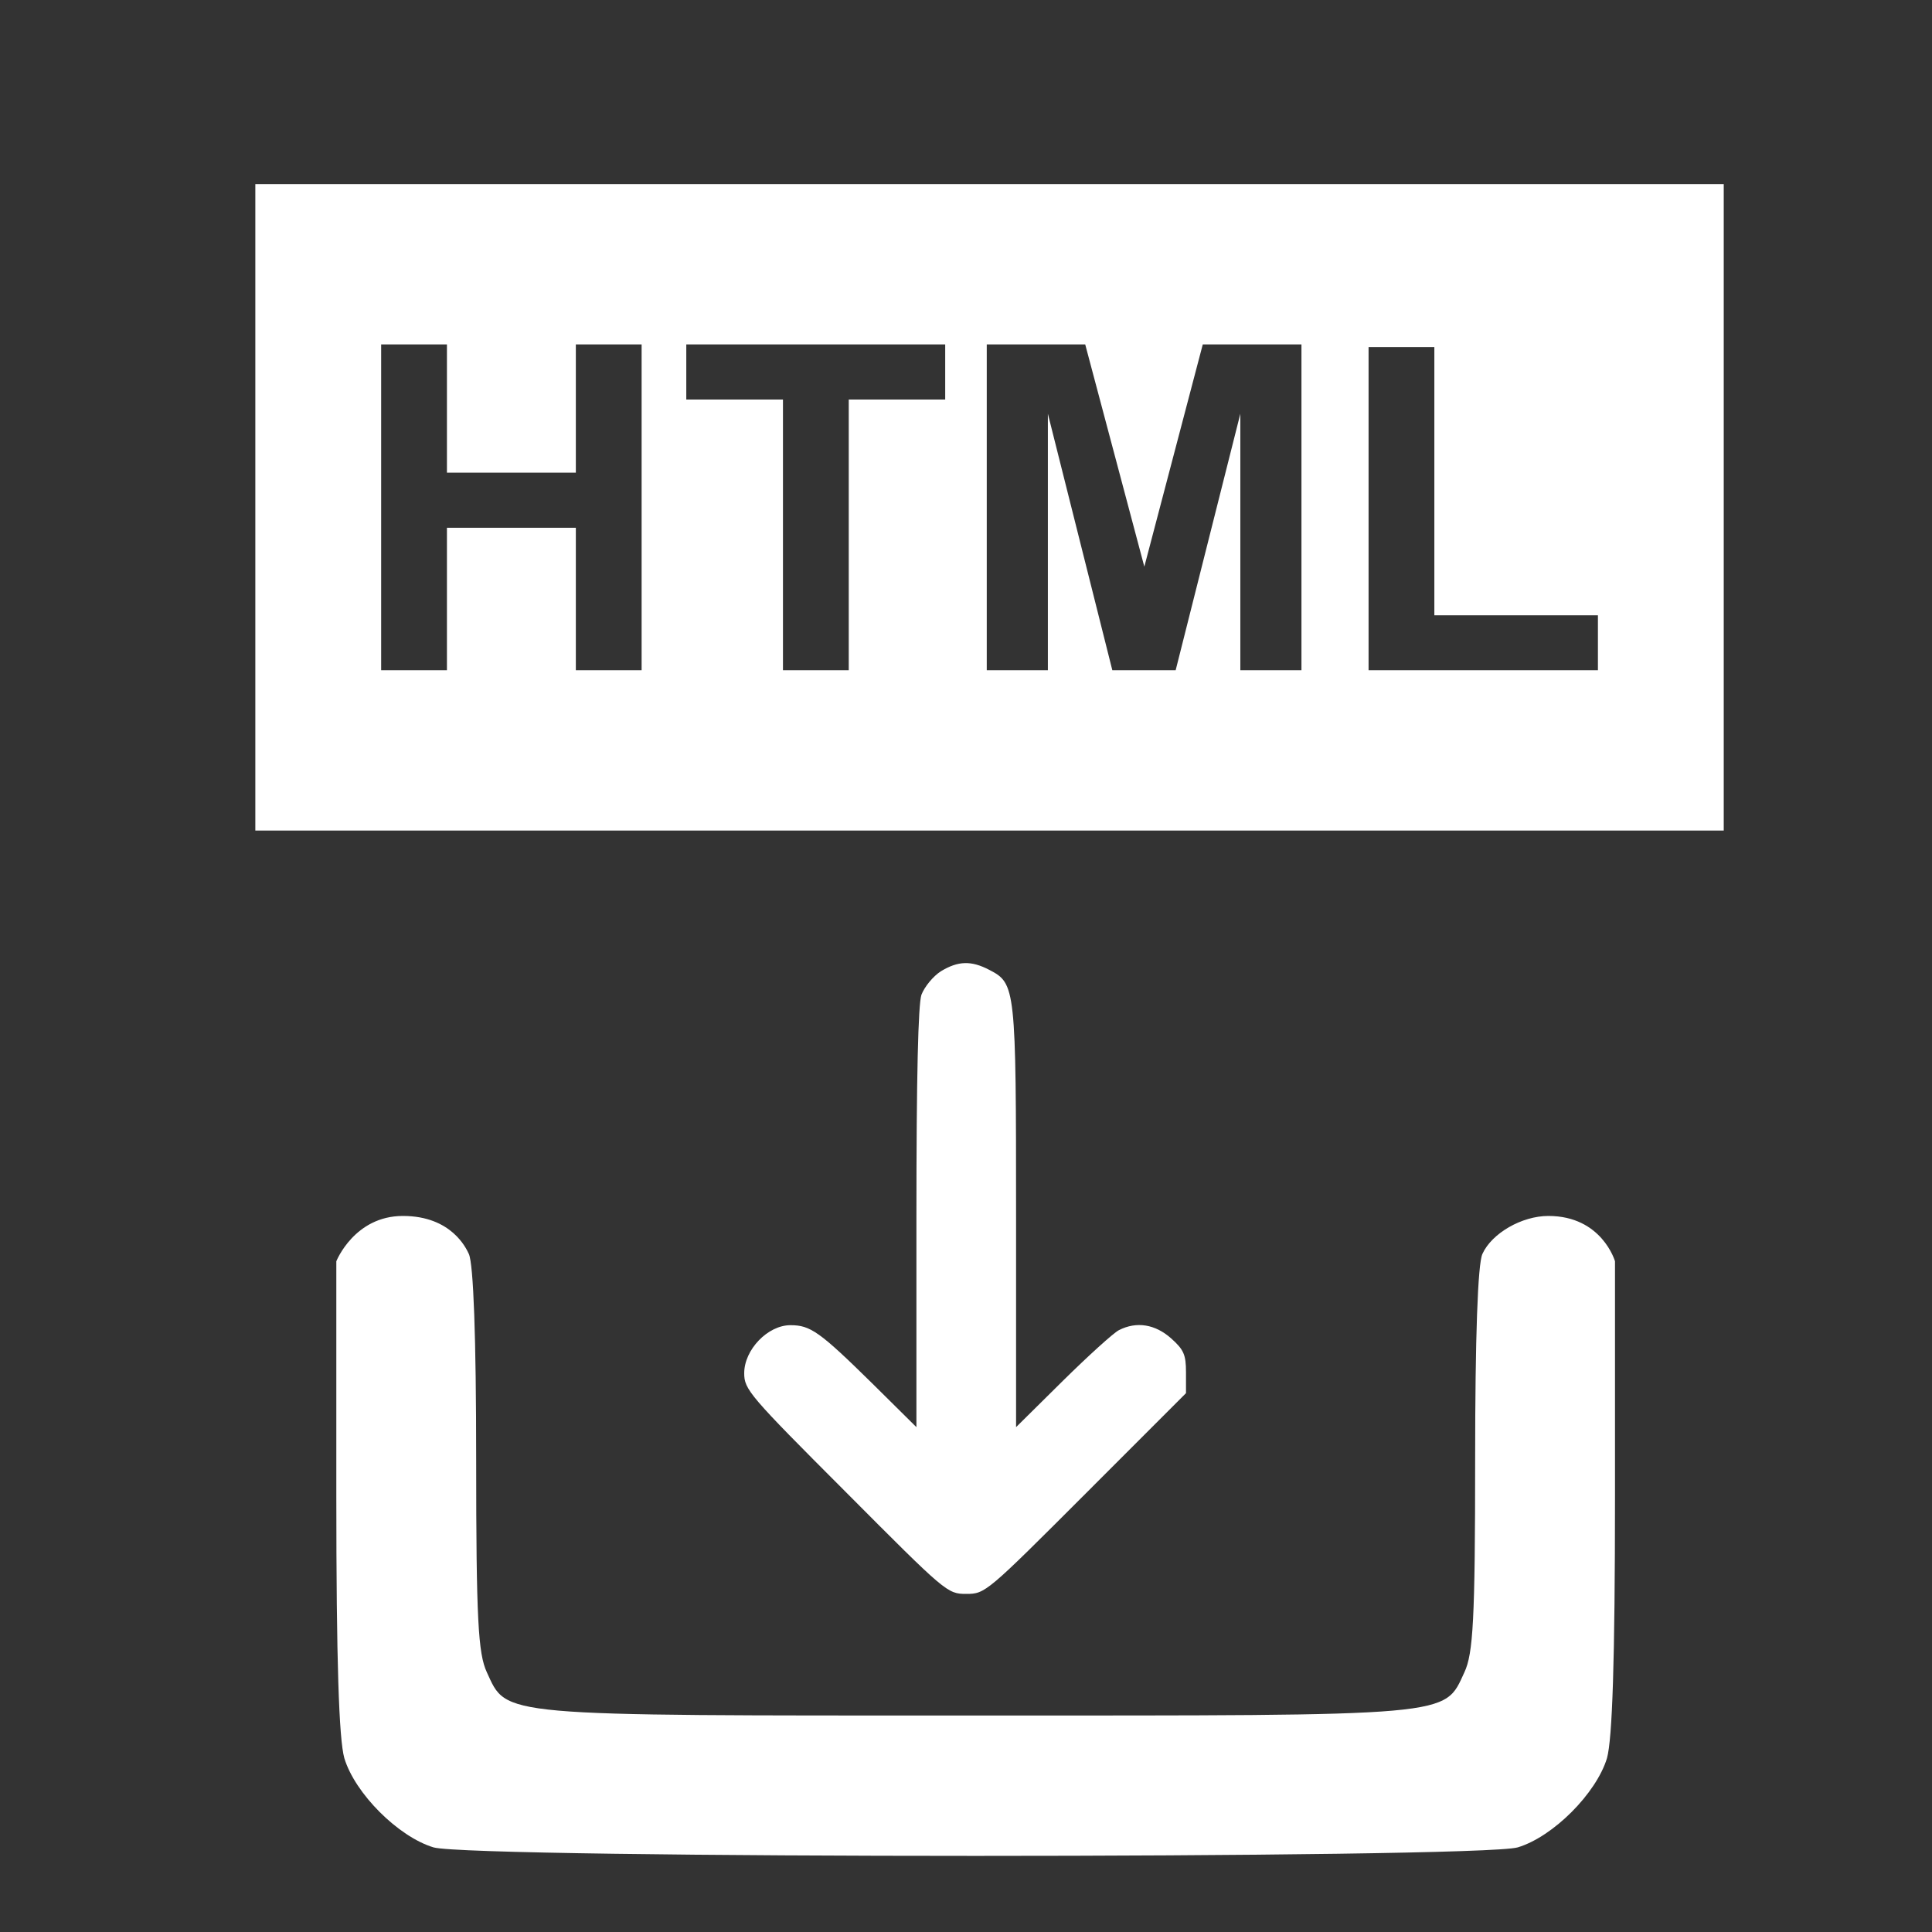 <?xml version="1.0" encoding="UTF-8"?>
<!DOCTYPE svg PUBLIC "-//W3C//DTD SVG 1.1//EN" "http://www.w3.org/Graphics/SVG/1.1/DTD/svg11.dtd">
<svg version="1.1" xmlns="http://www.w3.org/2000/svg" xmlns:xlink="http://www.w3.org/1999/xlink" width="100%" height="100%" viewBox="0, 0, 400, 400">
  <rect x="0" y="0" width="400" height="400" fill="#333333" stroke="none"/>
  <g id="Layer_1">
    <path d="M330.833,138.761 L283.348,138.761 L283.348,71.859 L296.967,71.859 L296.967,127.396 L330.833,127.396 z M269.452,138.761 L256.798,138.761 L256.798,85.662 L243.409,138.761 L230.295,138.761 L216.951,85.662 L216.951,138.761 L204.298,138.761 L204.298,71.306 L224.682,71.306 L236.921,117.319 L249.022,71.306 L269.452,71.306 z M195.694,82.718 L175.724,82.718 L175.724,138.761 L162.104,138.761 L162.104,82.718 L142.089,82.718 L142.089,71.306 L195.694,71.306 z M132.84,138.761 L119.221,138.761 L119.221,109.267 L92.533,109.267 L92.533,138.761 L78.914,138.761 L78.914,71.306 L92.533,71.306 L92.533,97.856 L119.221,97.856 L119.221,71.306 L132.84,71.306 z M52.864,171.955 L356.882,171.955 L356.882,38.113 L52.864,38.113 z" fill="#FFFFFF"/>
    <path d="M83.415,251.75 C73.355,251.75 69.632,261.132 69.632,261.132 L69.632,309.678 C69.632,344.143 70.178,360.011 71.286,363.998 C73.487,371.312 82.455,380.28 89.752,382.48 C97.892,384.83 306.091,384.83 314.232,382.48 C321.545,380.28 330.496,371.312 332.714,363.998 C333.806,360.011 334.368,344.143 334.368,309.678 L334.368,261.132 C334.368,261.132 331.671,251.75 320.569,251.75 C315.059,251.75 308.854,255.341 306.918,259.609 C305.959,261.678 305.413,276.85 305.413,302.215 C305.413,335.324 304.999,342.356 303.195,346.211 C298.927,355.461 301.69,355.179 202,355.179 C102.31,355.179 105.057,355.461 100.788,346.211 C99.001,342.356 98.587,335.324 98.587,302.215 C98.587,276.85 98.025,261.678 97.065,259.609 C96.536,258.468 93.475,251.75 83.415,251.75 z" fill="#FFFFFF"/>
    <path d="M194.798,201.092 C193.2,202.116 191.421,204.278 190.768,205.966 C190.104,208.026 189.733,222.481 189.733,252.223 L189.733,295.474 L180.637,286.468 C169.661,275.672 167.781,274.366 163.649,274.366 C158.966,274.366 154.081,279.432 154.081,284.306 C154.081,287.684 155.116,288.899 175.098,308.892 C195.834,329.719 196.116,330 200.056,330 C203.996,330 204.277,329.719 224.822,309.174 L245.547,288.438 L245.547,284.115 C245.547,280.456 245.085,279.432 242.451,277.079 C239.175,274.175 235.325,273.522 231.666,275.39 C230.541,275.953 225.283,280.738 220.038,285.905 L210.367,295.474 L210.367,252.031 C210.367,204.368 210.277,203.625 204.84,200.81 C201.08,198.84 198.367,198.93 194.798,201.092 z" fill="#FFFFFF"/>
  </g>
</svg>
